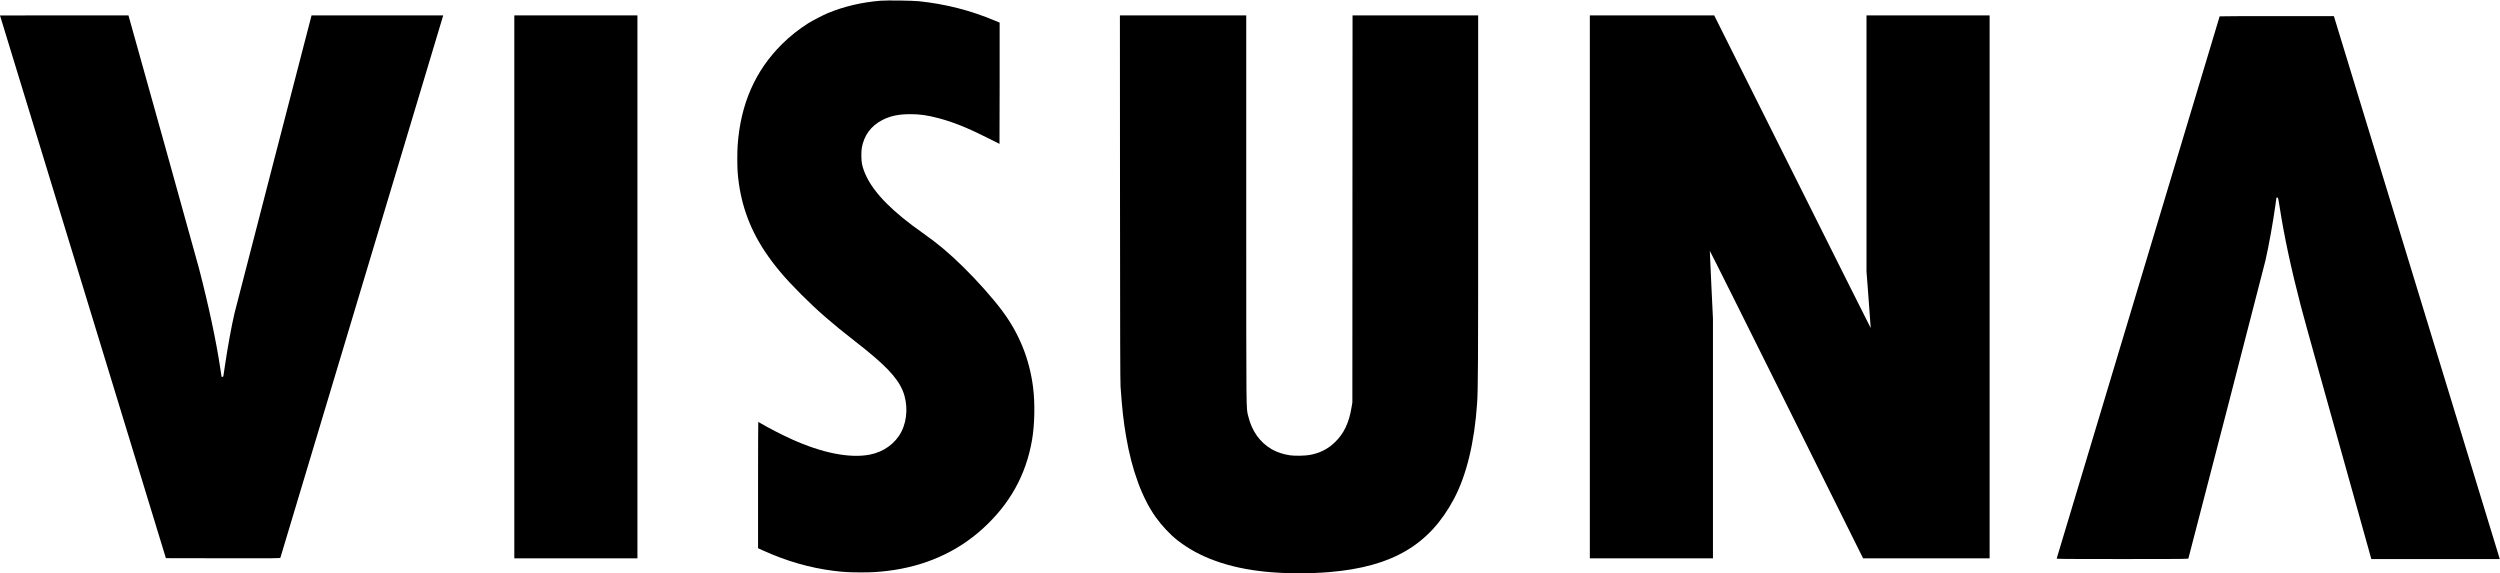 <?xml version="1.0" standalone="no"?>
<!DOCTYPE svg PUBLIC "-//W3C//DTD SVG 20010904//EN"
 "http://www.w3.org/TR/2001/REC-SVG-20010904/DTD/svg10.dtd">
<svg version="1.0" xmlns="http://www.w3.org/2000/svg"
 width="6985pt" height="1602pt" viewBox="0 0 6985 1602"
 preserveAspectRatio="xMidYMid meet">

<g transform="translate(0,1602) scale(0.1,-0.1)"
fill="#000000" stroke="none">
<path d="M24605 16000 c-525 -42 -1018 -158 -1470 -344 -128 -53 -432 -210
-553 -286 -261 -164 -521 -371 -742 -592 -744 -742 -1149 -1671 -1230 -2818
-13 -188 -13 -579 0 -751 63 -812 309 -1531 754 -2204 265 -400 561 -751 1020
-1210 464 -464 865 -812 1513 -1316 826 -642 1165 -994 1325 -1375 148 -356
135 -804 -33 -1138 -171 -338 -496 -574 -895 -650 -557 -105 -1327 48 -2177
433 -266 120 -675 331 -868 447 -31 19 -59 34 -63 34 -3 0 -6 -794 -6 -1764
l0 -1763 138 -63 c644 -294 1309 -486 1972 -569 265 -34 454 -44 765 -44 311
0 476 10 750 43 1033 126 1931 524 2649 1176 759 687 1212 1501 1381 2479 74
426 86 1031 29 1475 -100 791 -391 1509 -869 2145 -266 354 -686 826 -1081
1215 -391 385 -726 666 -1139 955 -821 576 -1333 1090 -1565 1570 -62 128 -99
233 -126 355 -21 94 -24 344 -5 450 62 346 256 612 566 772 233 120 455 167
790 168 264 0 466 -28 780 -110 412 -107 840 -280 1404 -566 167 -85 305 -154
307 -154 2 0 4 762 4 1694 l0 1694 -107 45 c-698 295 -1405 476 -2153 553
-181 18 -890 28 -1065 14z"/>
<path d="M0 15588 c1 -2 1044 -3414 2318 -7583 l2317 -7580 1597 -3 c1514 -2
1597 -1 1602 15 3 10 1024 3412 2270 7560 1246 4148 2268 7553 2272 7567 l6
26 -1839 0 -1838 0 -1058 -4082 c-582 -2246 -1074 -4150 -1093 -4233 -84 -357
-191 -944 -269 -1470 -19 -132 -38 -257 -41 -278 -5 -31 -10 -37 -30 -37 -13
0 -24 3 -24 6 0 4 -16 113 -36 243 -115 762 -328 1761 -595 2786 -58 225
-1838 6608 -1955 7013 l-15 52 -1795 0 c-987 0 -1794 -1 -1794 -2z"/>
<path d="M14370 8005 l0 -7585 1720 0 1720 0 0 7585 0 7585 -1720 0 -1720 0 0
-7585z"/>
<path d="M31293 10488 c2 -3813 6 -5145 15 -5268 48 -668 81 -958 157 -1406
159 -930 449 -1718 828 -2246 166 -232 393 -475 587 -629 620 -494 1448 -790
2490 -894 553 -54 1196 -58 1775 -9 1754 147 2793 758 3478 2044 351 661 574
1581 647 2670 27 412 30 904 30 5778 l0 5062 -1755 0 -1755 0 -3 -5407 -2
-5408 -23 -137 c-71 -435 -214 -734 -469 -979 -194 -187 -422 -301 -703 -351
-137 -24 -415 -29 -550 -9 -184 26 -369 88 -507 168 -336 196 -560 513 -659
931 -57 243 -54 -119 -54 5774 l0 5418 -1765 0 -1765 0 3 -5102z"/>
<path d="M44420 8005 l0 -7585 1720 0 1720 0 0 3351 0 3350 -45 937 c-25 515
-45 944 -43 953 2 9 966 -1920 2143 -4287 l2140 -4304 1768 0 1767 0 0 7585 0
7585 -1720 0 -1720 0 0 -3577 0 -3577 60 -789 c34 -434 59 -791 58 -793 -2 -1
-987 1963 -2188 4367 l-2185 4369 -1737 0 -1738 0 0 -7585z"/>
<path d="M62017 15563 c-3 -5 -1027 -3411 -2276 -7571 -1250 -4159 -2274
-7569 -2277 -7577 -5 -13 212 -15 1834 -15 1744 0 1841 1 1846 18 26 82 2118
8172 2151 8317 95 414 214 1075 281 1563 l28 203 25 -3 c24 -3 25 -7 67 -278
122 -791 317 -1703 584 -2730 49 -190 280 -1027 513 -1860 233 -833 657 -2351
943 -3372 l519 -1858 1794 0 1793 0 -5 23 c-4 12 -1034 3386 -2291 7497 -1256
4111 -2296 7514 -2311 7563 l-26 87 -1594 0 c-877 0 -1596 -3 -1598 -7z"/>
</g>
</svg>
